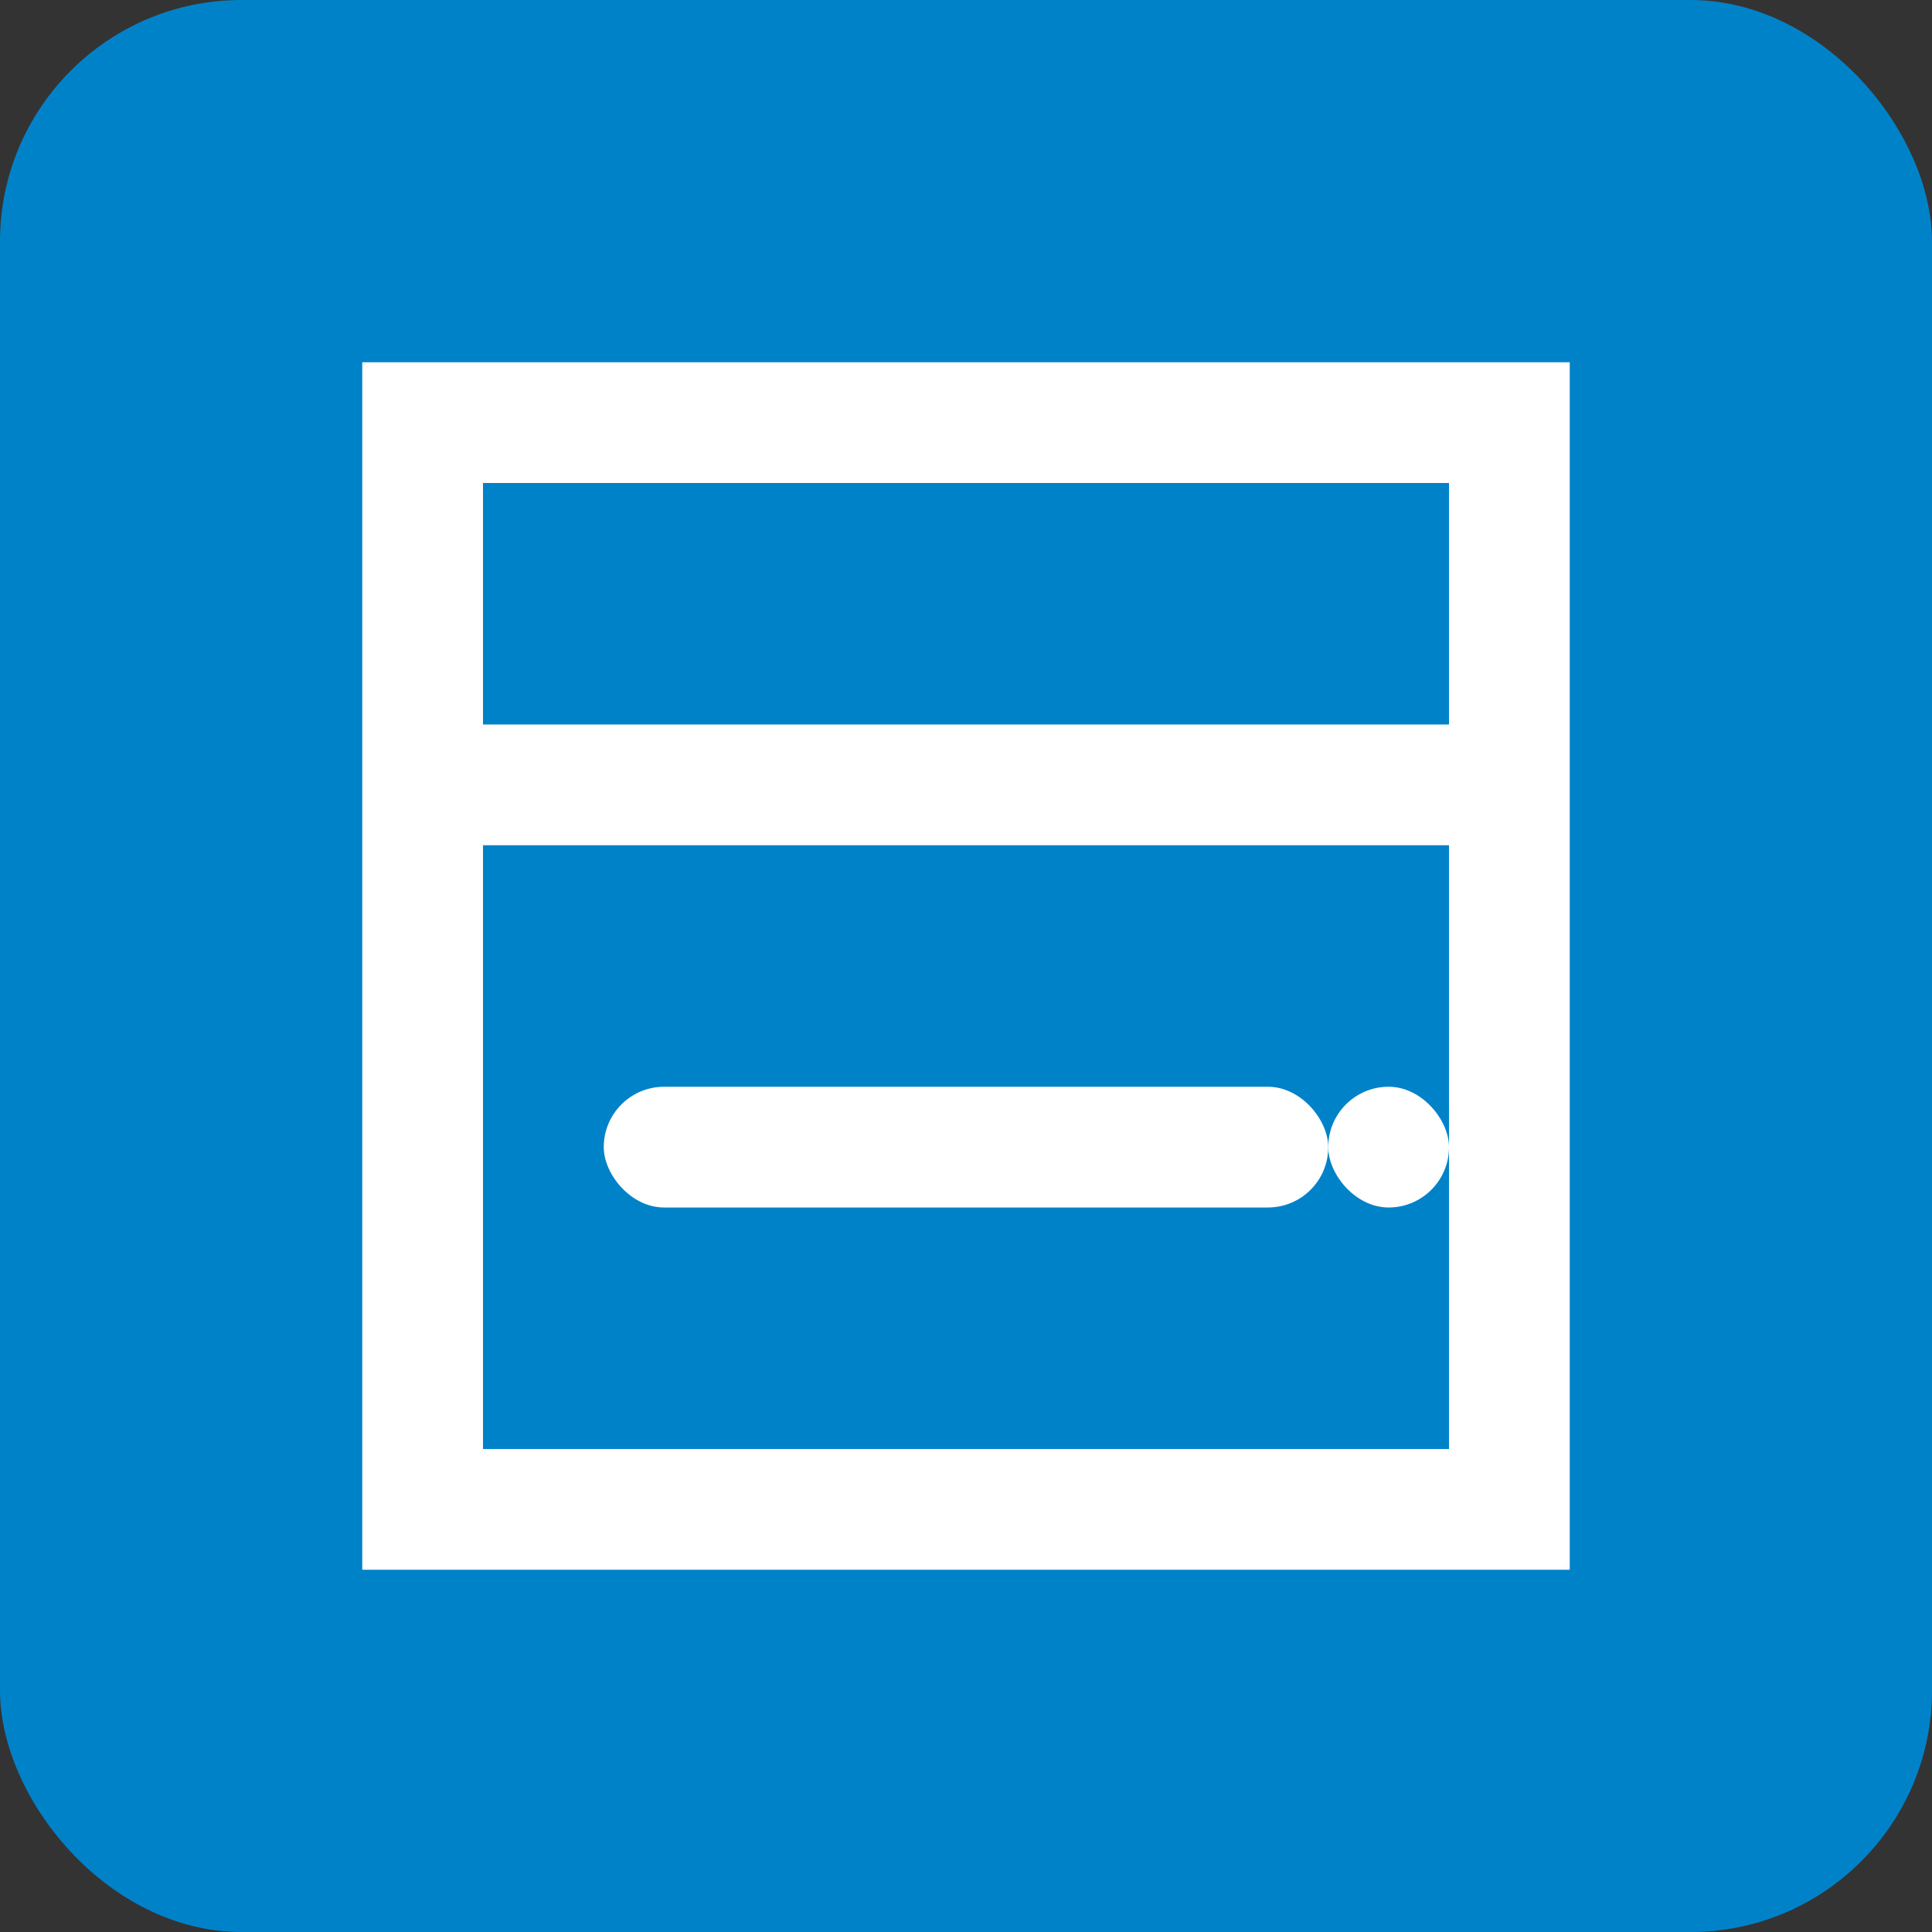 <?xml version="1.0" encoding="UTF-8" standalone="no"?>
<svg xmlns="http://www.w3.org/2000/svg" viewBox="0 0 16 16" version="1.1" width="16" height="16">
  <rect x="0" y="0" width="16" height="16" fill="#333333" stroke="none"/>
  <rect style="fill:#0082c9;fill-opacity:1;stroke:none" width="16" height="16" x="0" y="0" rx="2" ry="2" />
  <path d="M 3,3 V 13 H 13 V 3 Z m 1,1 h 8 v 2 H 4 Z m 0,3 h 8 v 5 H 4 Z" style="fill:#ffffff" />
  <rect style="fill:#ffffff" width="6" height="1" x="5" y="9" rx="0.5" ry="0.5" />
  <rect style="fill:#ffffff" width="1" height="1" x="11" y="9" rx="0.5" ry="0.5" />
</svg>
